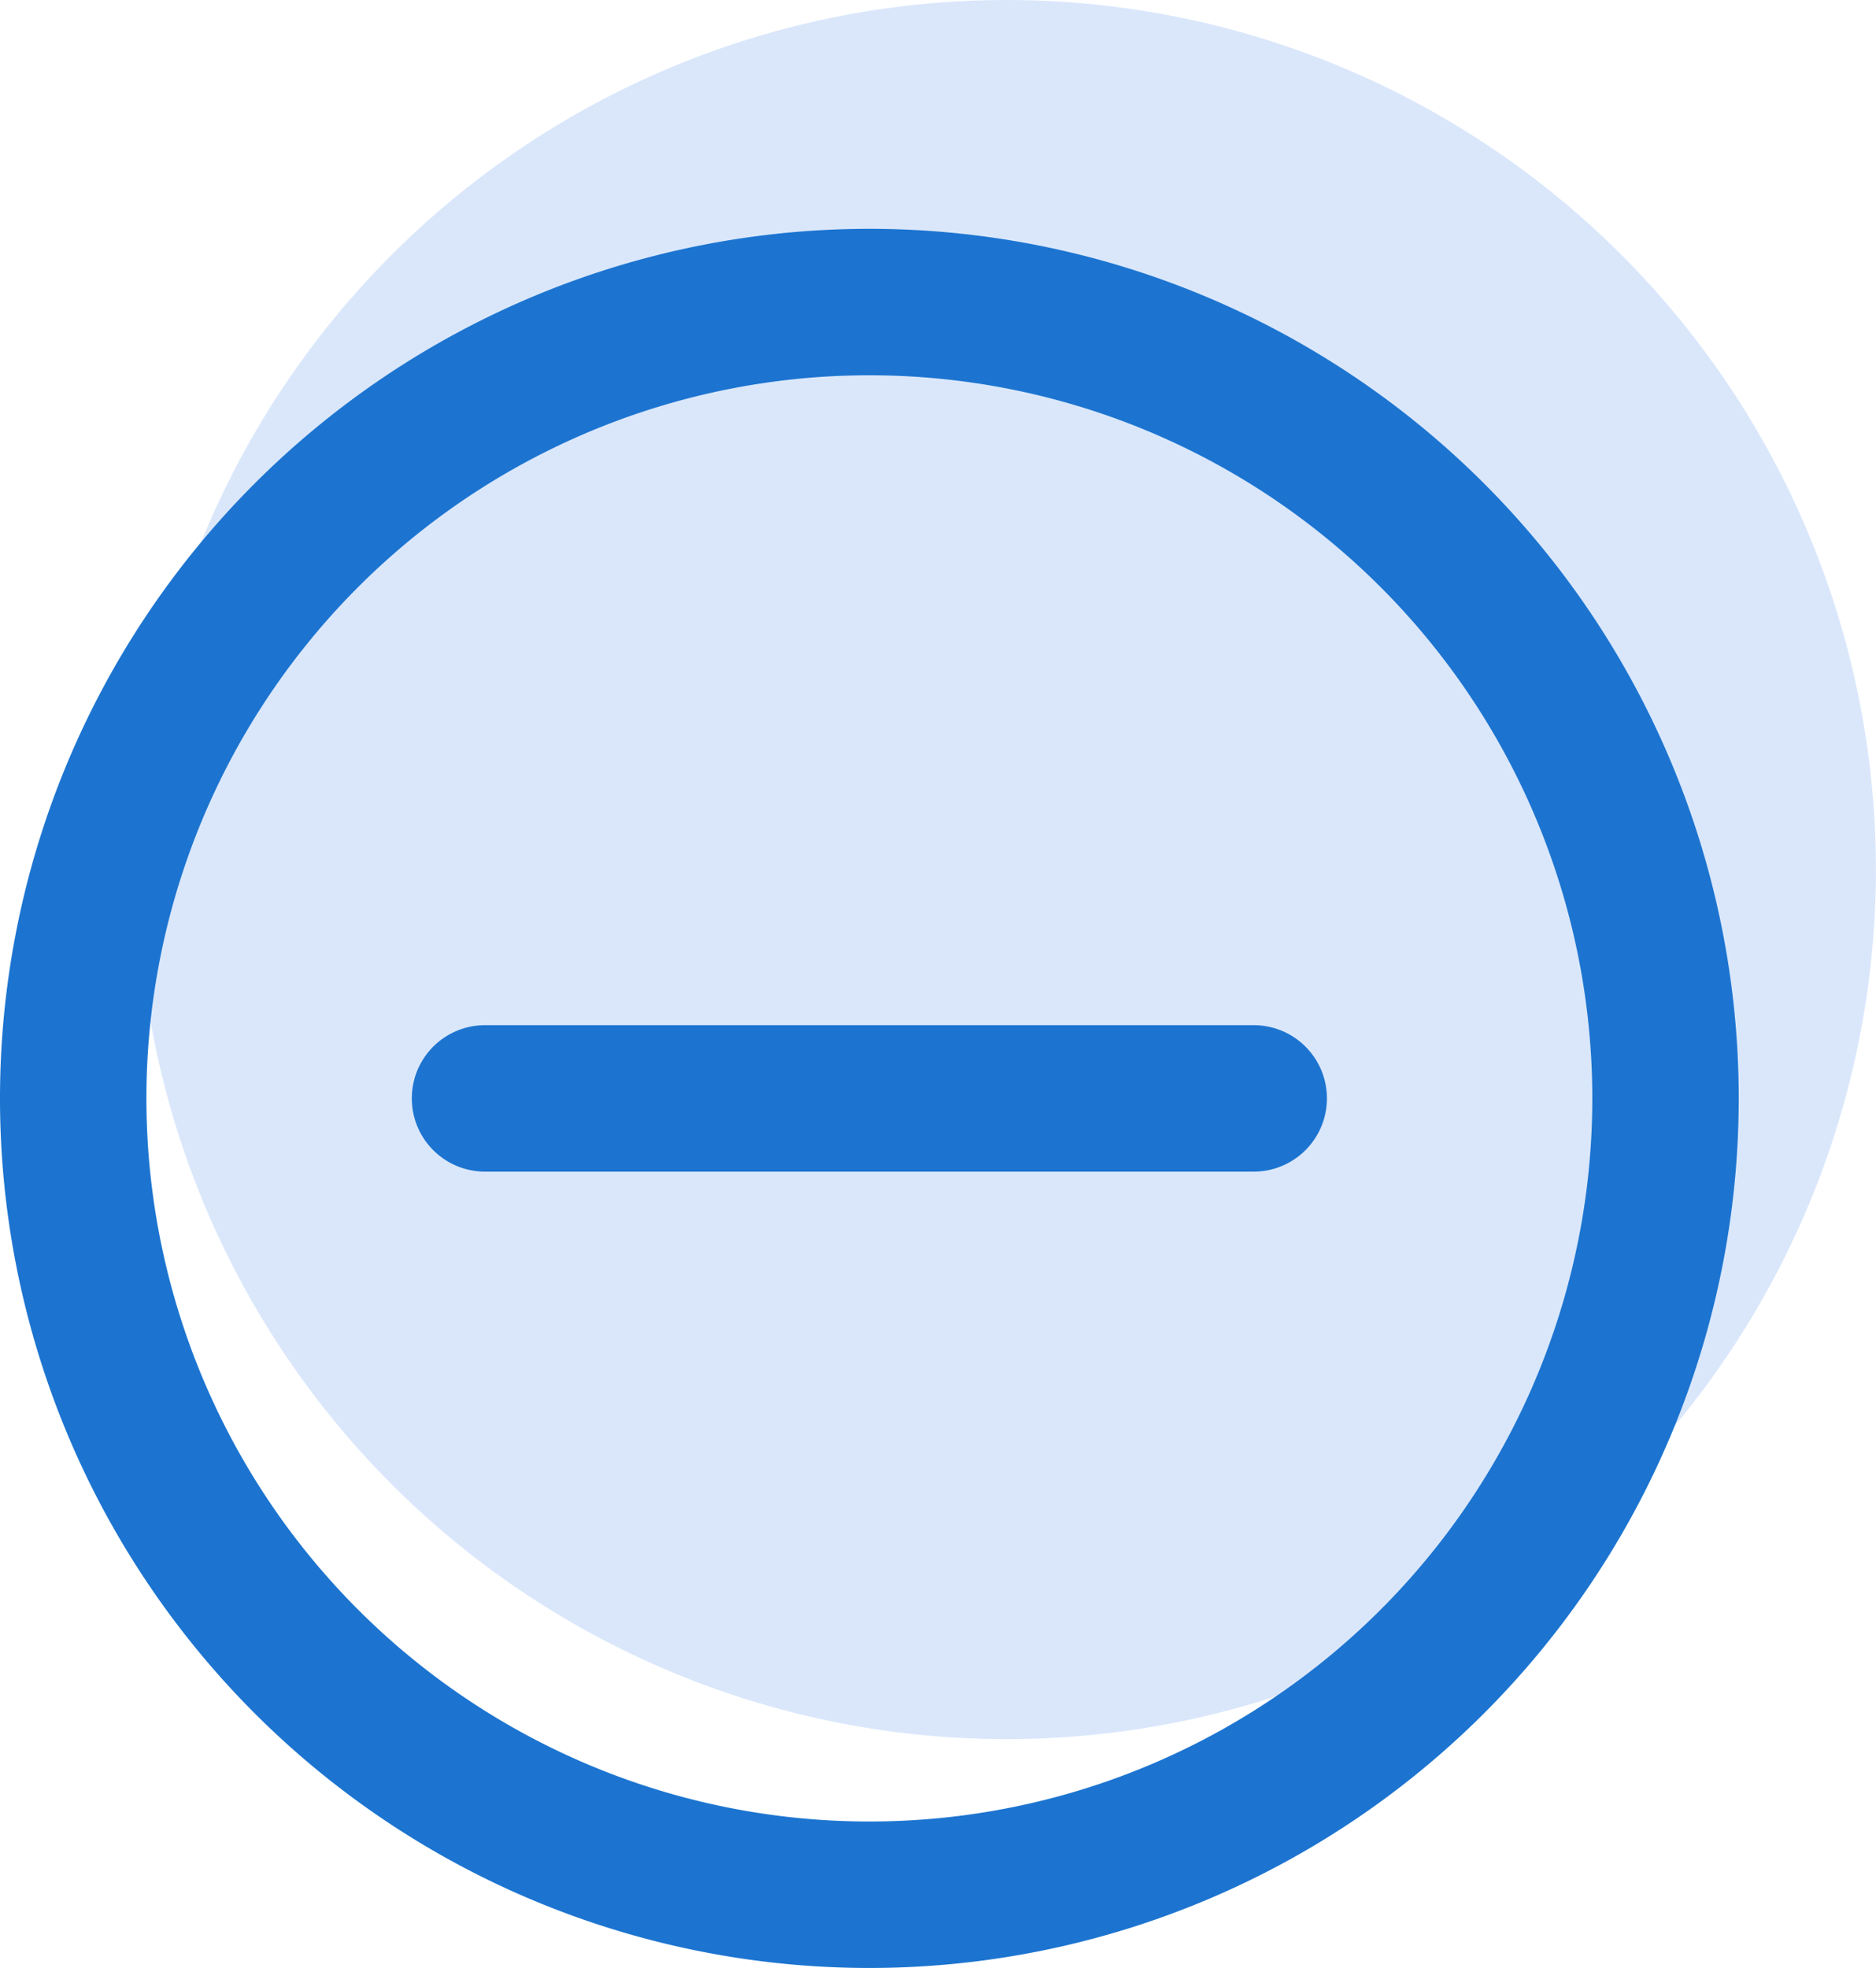<svg xmlns="http://www.w3.org/2000/svg" width="20.5" height="21.5" viewBox="0 0 20.5 21.5">
  <g id="sell_more" data-name="sell more" transform="translate(0.5 3)">
    <path id="Path_34431" data-name="Path 34431" d="M67,57.5A9.5,9.5,0,1,1,57.5,48,9.5,9.5,0,0,1,67,57.5Zm0,0" transform="translate(-47.001 -51)" fill="#4987ee" opacity="0.2"/>
    <path id="Path_34432" data-name="Path 34432" d="M9,18a9,9,0,1,1,9-9A9,9,0,0,1,9,18ZM9,.6A8.4,8.4,0,1,0,17.4,9,8.4,8.4,0,0,0,9,.6Zm0,0" fill="#4987ee" stroke="#1c74d0" stroke-width="1"/>
    <g id="Group_18572" data-name="Group 18572" transform="translate(4.5 4.5)">
      <path id="Path_34434" data-name="Path 34434" d="M128.7,232.6h-8.4a.3.3,0,1,1,0-.6h8.4a.3.3,0,1,1,0,.6Zm0,0" transform="translate(-120 -227.8)" fill="#4987ee" stroke="#1c74d0" stroke-width="1"/>
    </g>
  </g>
</svg>
